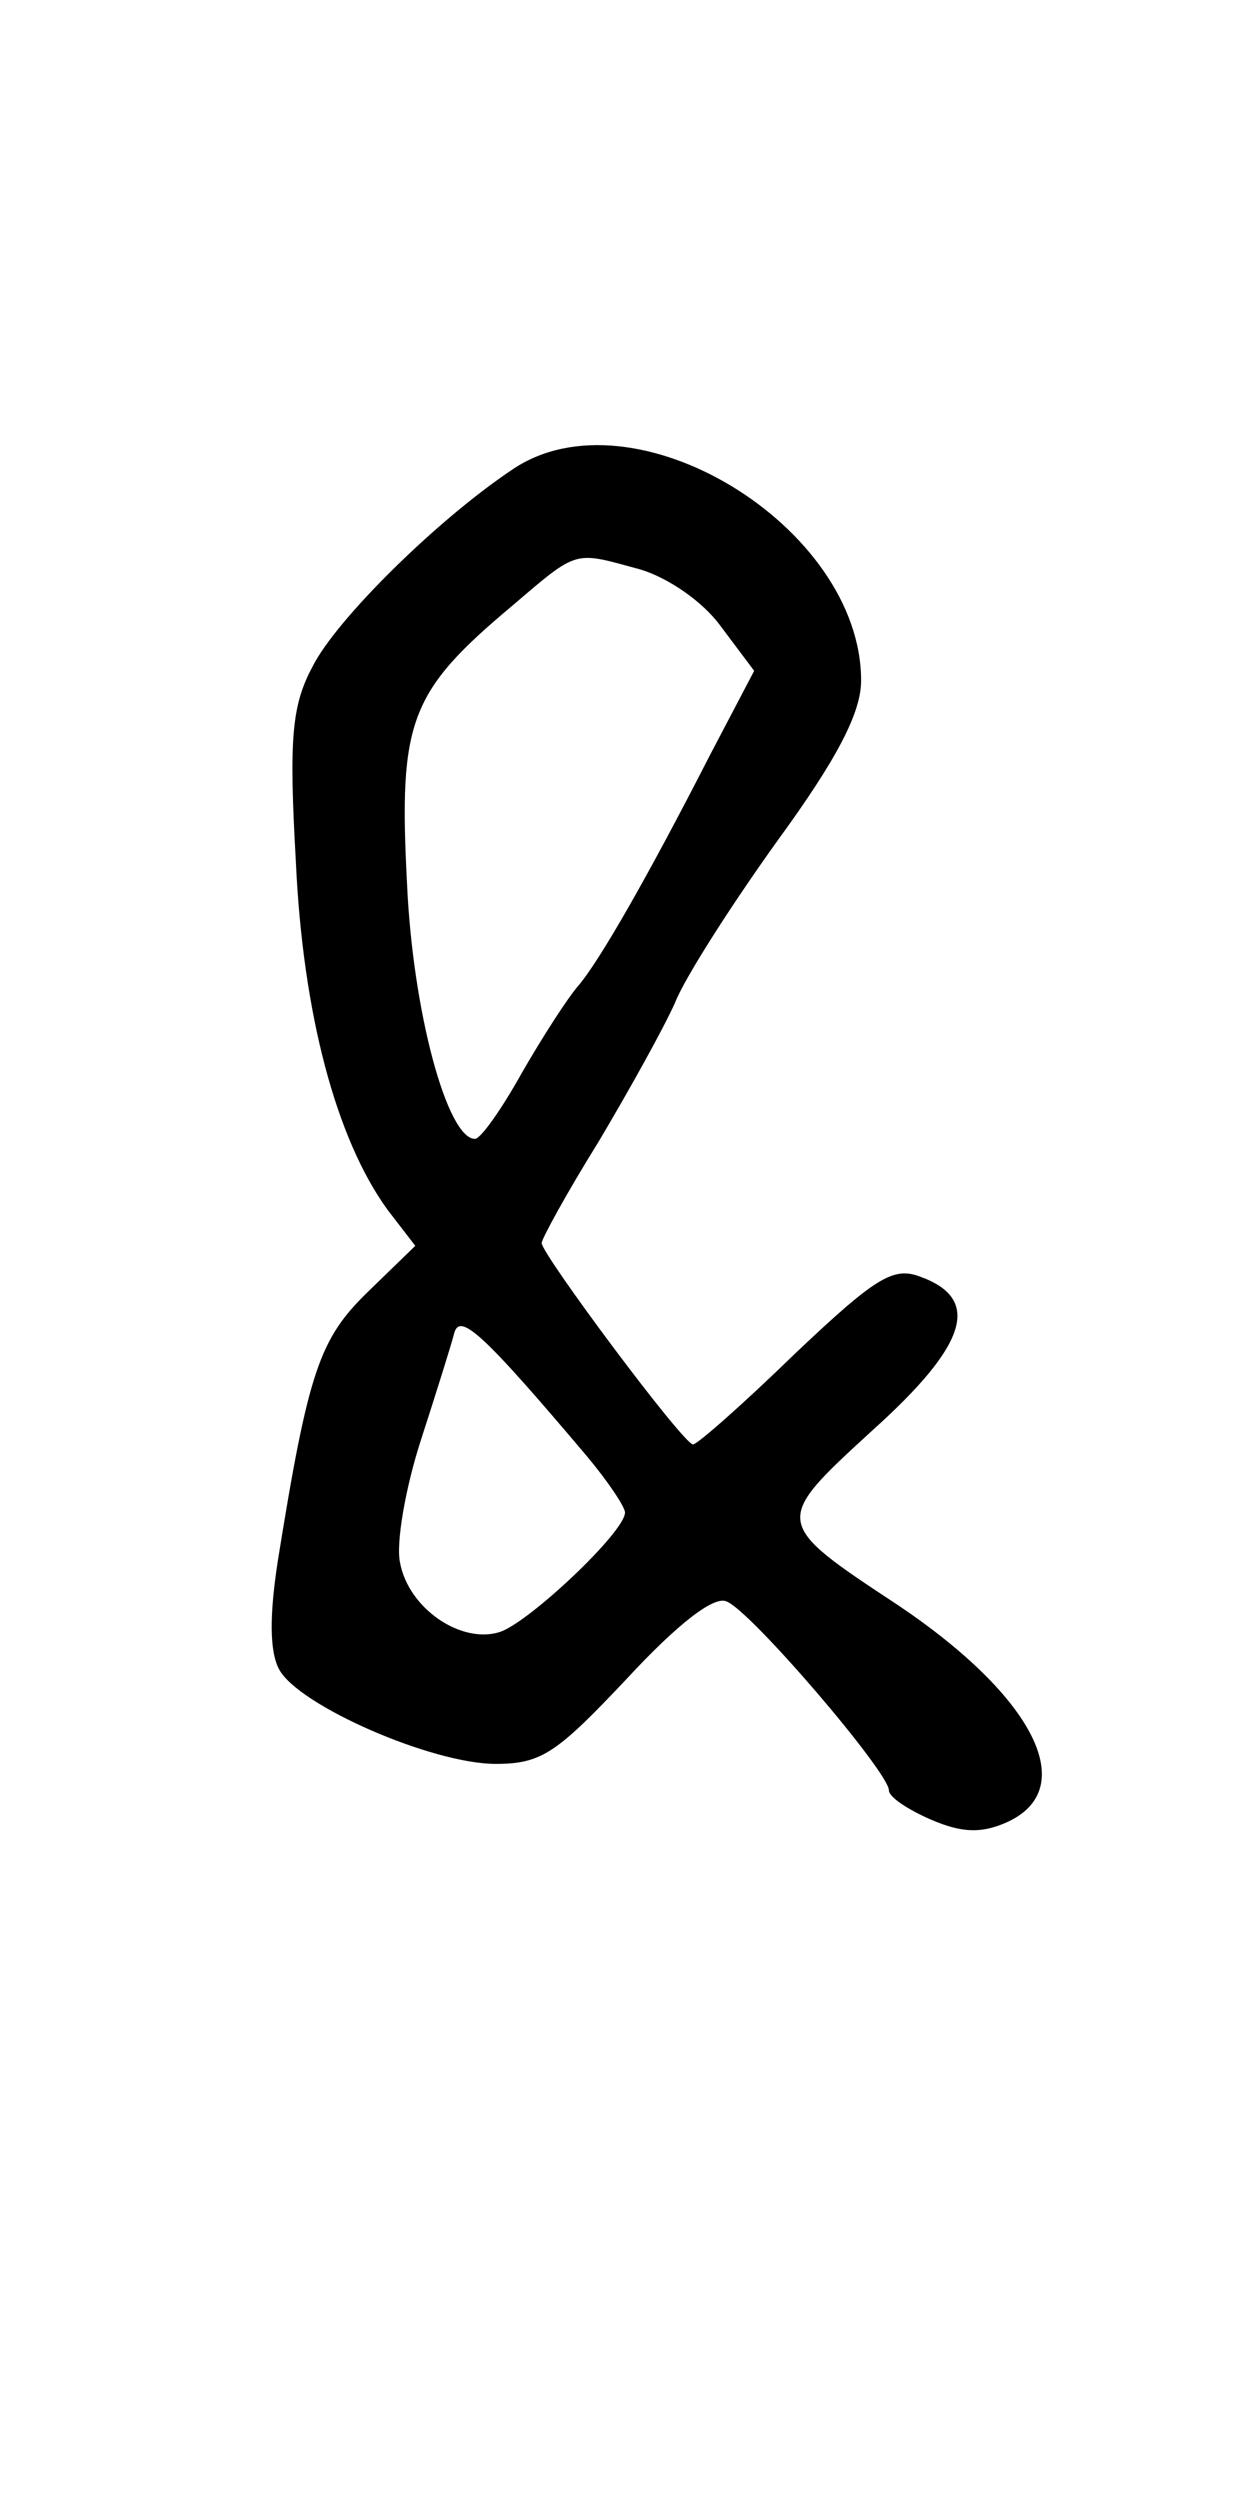 <?xml version="1.0" standalone="no"?>
<!DOCTYPE svg PUBLIC "-//W3C//DTD SVG 20010904//EN"
 "http://www.w3.org/TR/2001/REC-SVG-20010904/DTD/svg10.dtd">
<svg version="1.0" xmlns="http://www.w3.org/2000/svg"
 width="90pt" height="180pt" viewBox="0 0 90 180"
 preserveAspectRatio="xMidYMid meet">
<g transform="translate(0,180) scale(0.1,-0.1)"
fill="#000000" stroke="none">
<path d="M369 1462 c-54 -36 -127 -108 -144 -142 -15 -28 -17 -52 -12 -140 5
-110 29 -200 66 -251 l20 -26 -34 -33 c-35 -34 -43 -57 -65 -194 -6 -39 -6
-65 1 -78 14 -26 110 -68 156 -68 33 0 44 8 94 61 37 40 63 60 72 56 17 -6
117 -123 117 -136 0 -5 14 -14 30 -21 23 -10 37 -10 55 -2 53 24 20 90 -78
156 -91 60 -91 60 -19 126 69 62 79 95 34 111 -19 7 -32 -1 -90 -56 -37 -36
-70 -65 -73 -65 -7 0 -109 137 -109 145 0 3 18 36 41 73 22 37 47 82 55 100 7
18 41 71 74 117 43 59 60 92 60 115 0 111 -164 211 -251 152z m92 -72 c20 -6
45 -23 58 -41 l24 -32 -32 -61 c-45 -88 -79 -147 -94 -165 -8 -9 -26 -37 -41
-63 -15 -27 -30 -48 -34 -48 -20 0 -45 92 -49 185 -6 116 2 137 76 199 48 41
44 39 92 26z m-38 -639 c15 -18 27 -36 27 -40 0 -14 -69 -79 -90 -86 -28 -9
-66 17 -72 50 -3 14 4 54 15 88 11 34 22 69 24 77 4 15 20 1 96 -89z"/>
</g>
</svg>

